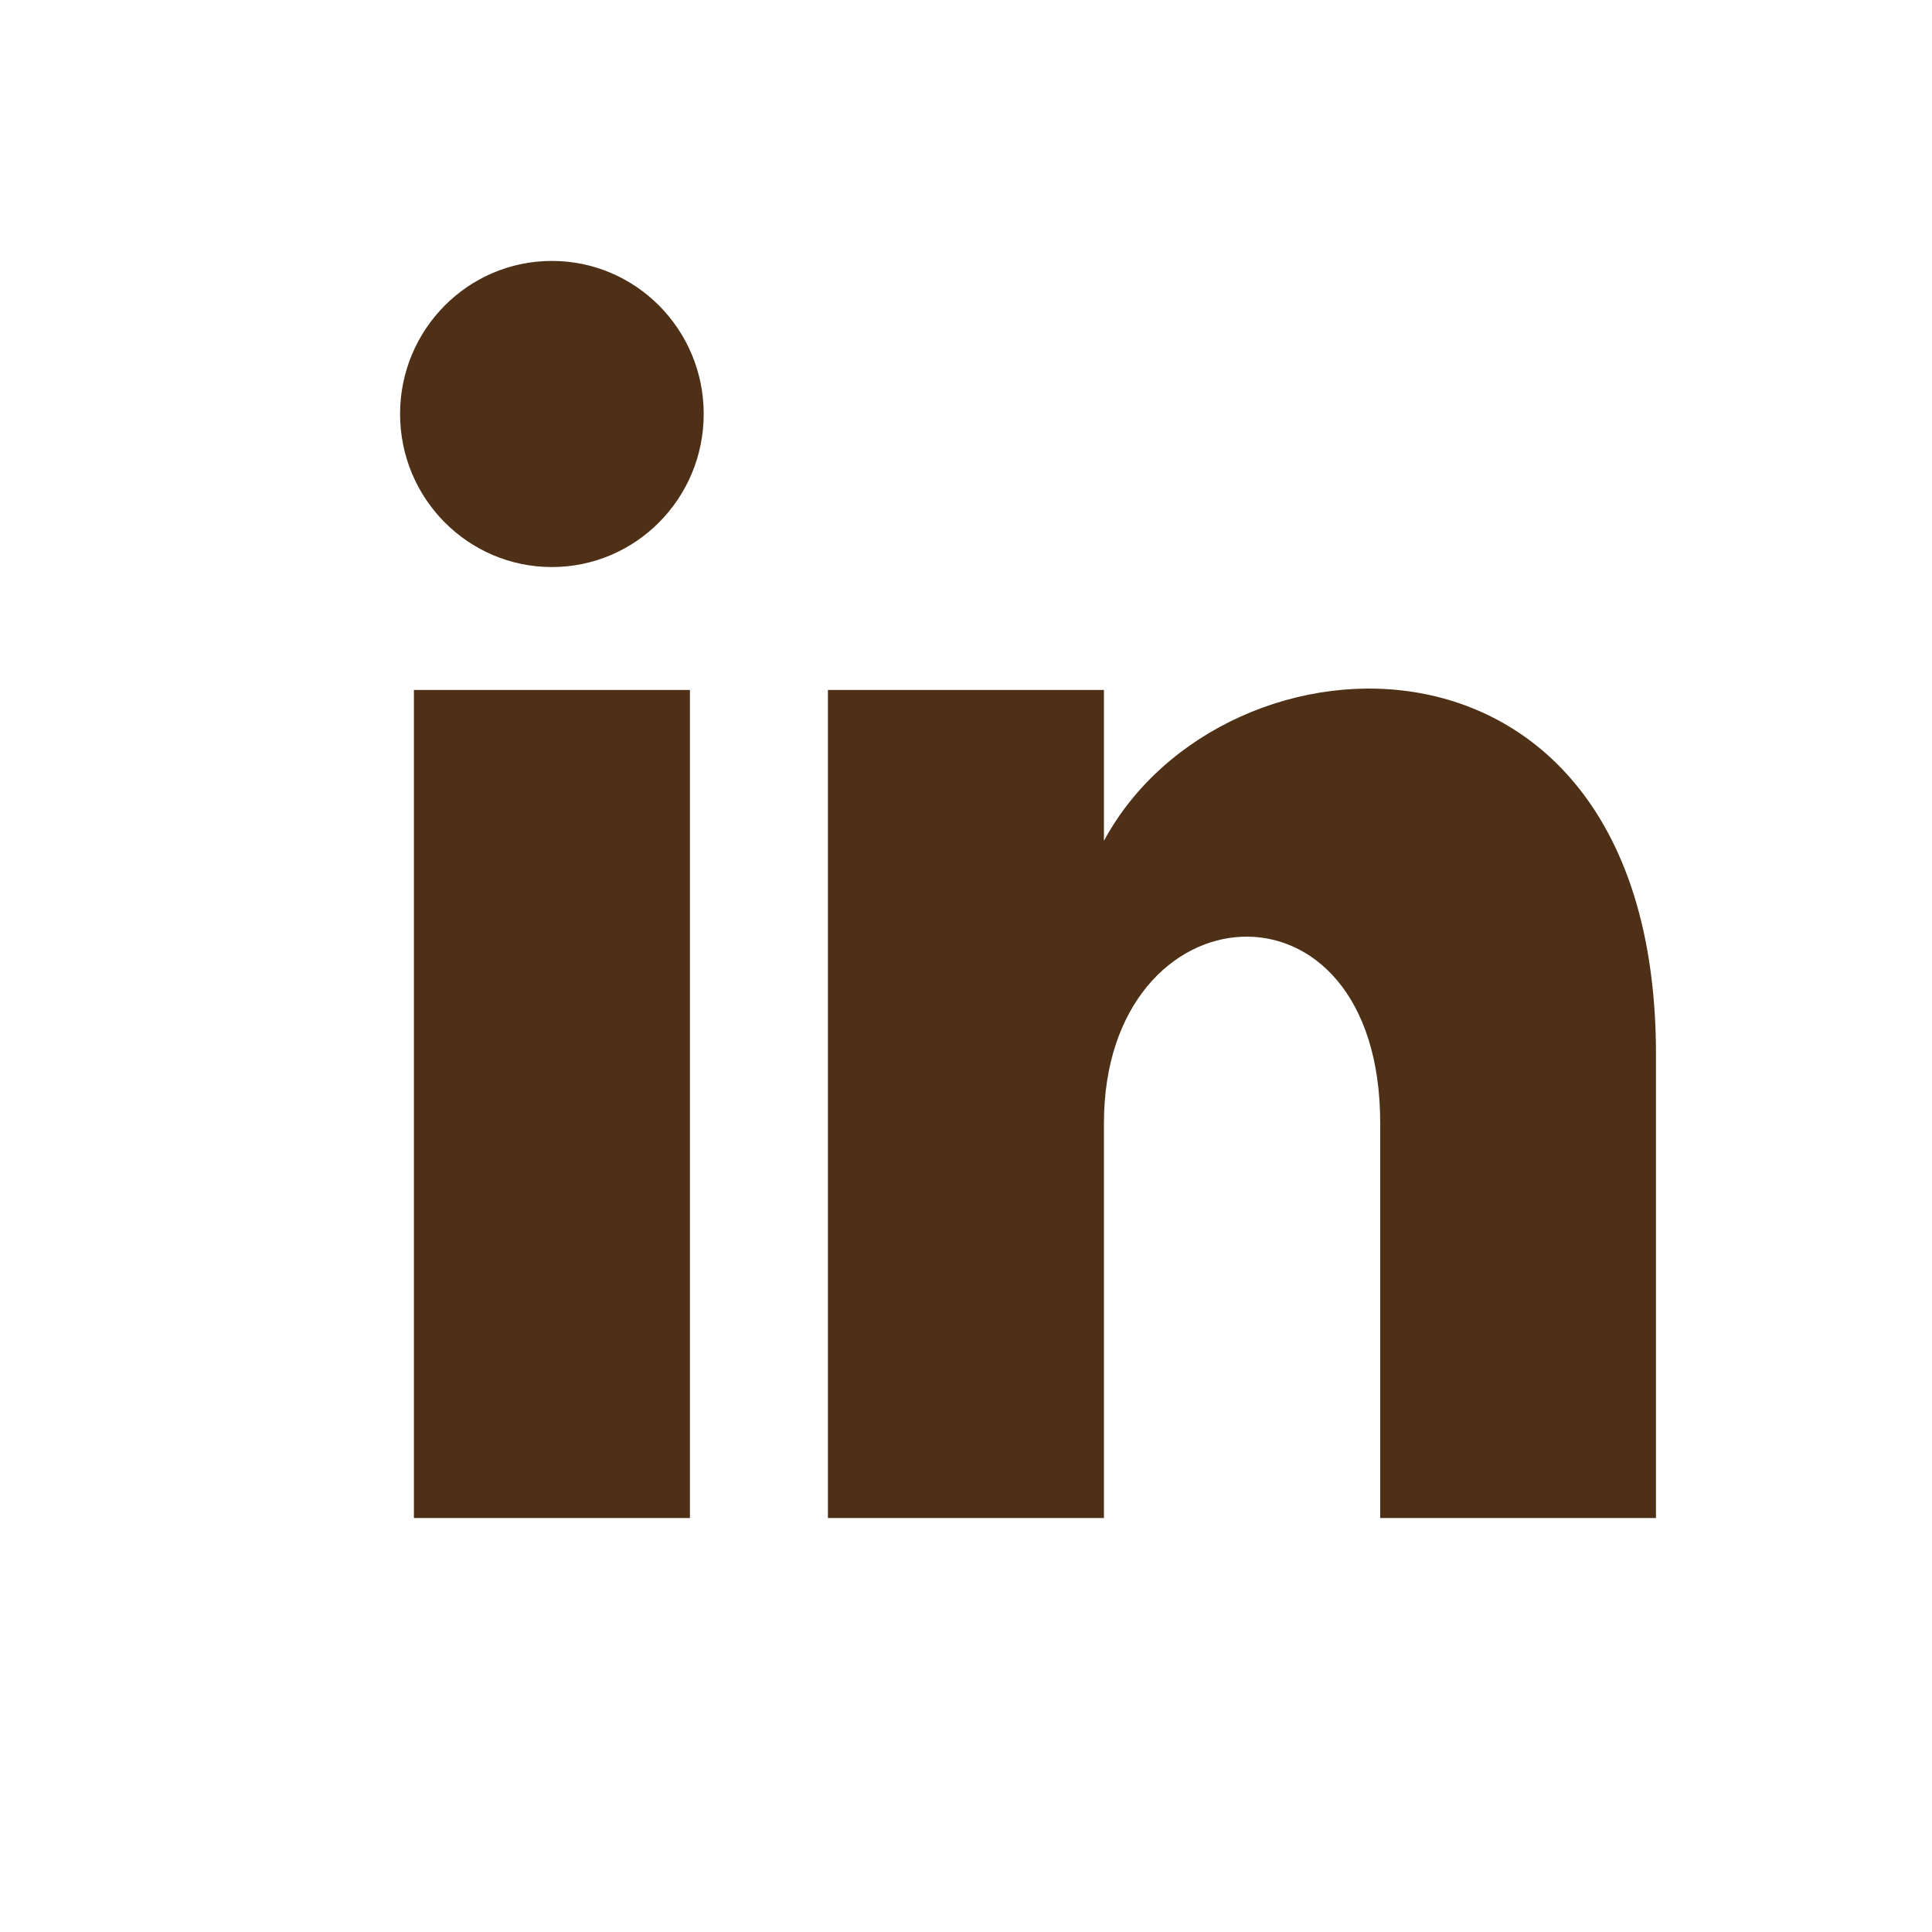 <svg role="presentation" width="38" height="38" viewBox="0 0 38 38" fill="none" xmlns="http://www.w3.org/2000/svg">
<g id="icon">
<path id="Vector" d="M13.57 29.858H8.141V13.571H13.57V29.858ZM10.855 11.153C9.207 11.153 7.869 9.806 7.869 8.142C7.869 6.481 9.205 5.132 10.855 5.132C12.505 5.132 13.841 6.481 13.841 8.142C13.841 9.806 12.503 11.153 10.855 11.153ZM32.571 29.858H27.147V22.092C27.147 16.986 21.713 17.418 21.713 22.092V29.858H16.284V13.571H21.713V16.538C24.08 12.152 32.571 11.826 32.571 20.74V29.858Z" fill="#4D3016"/>
</g>
</svg>

